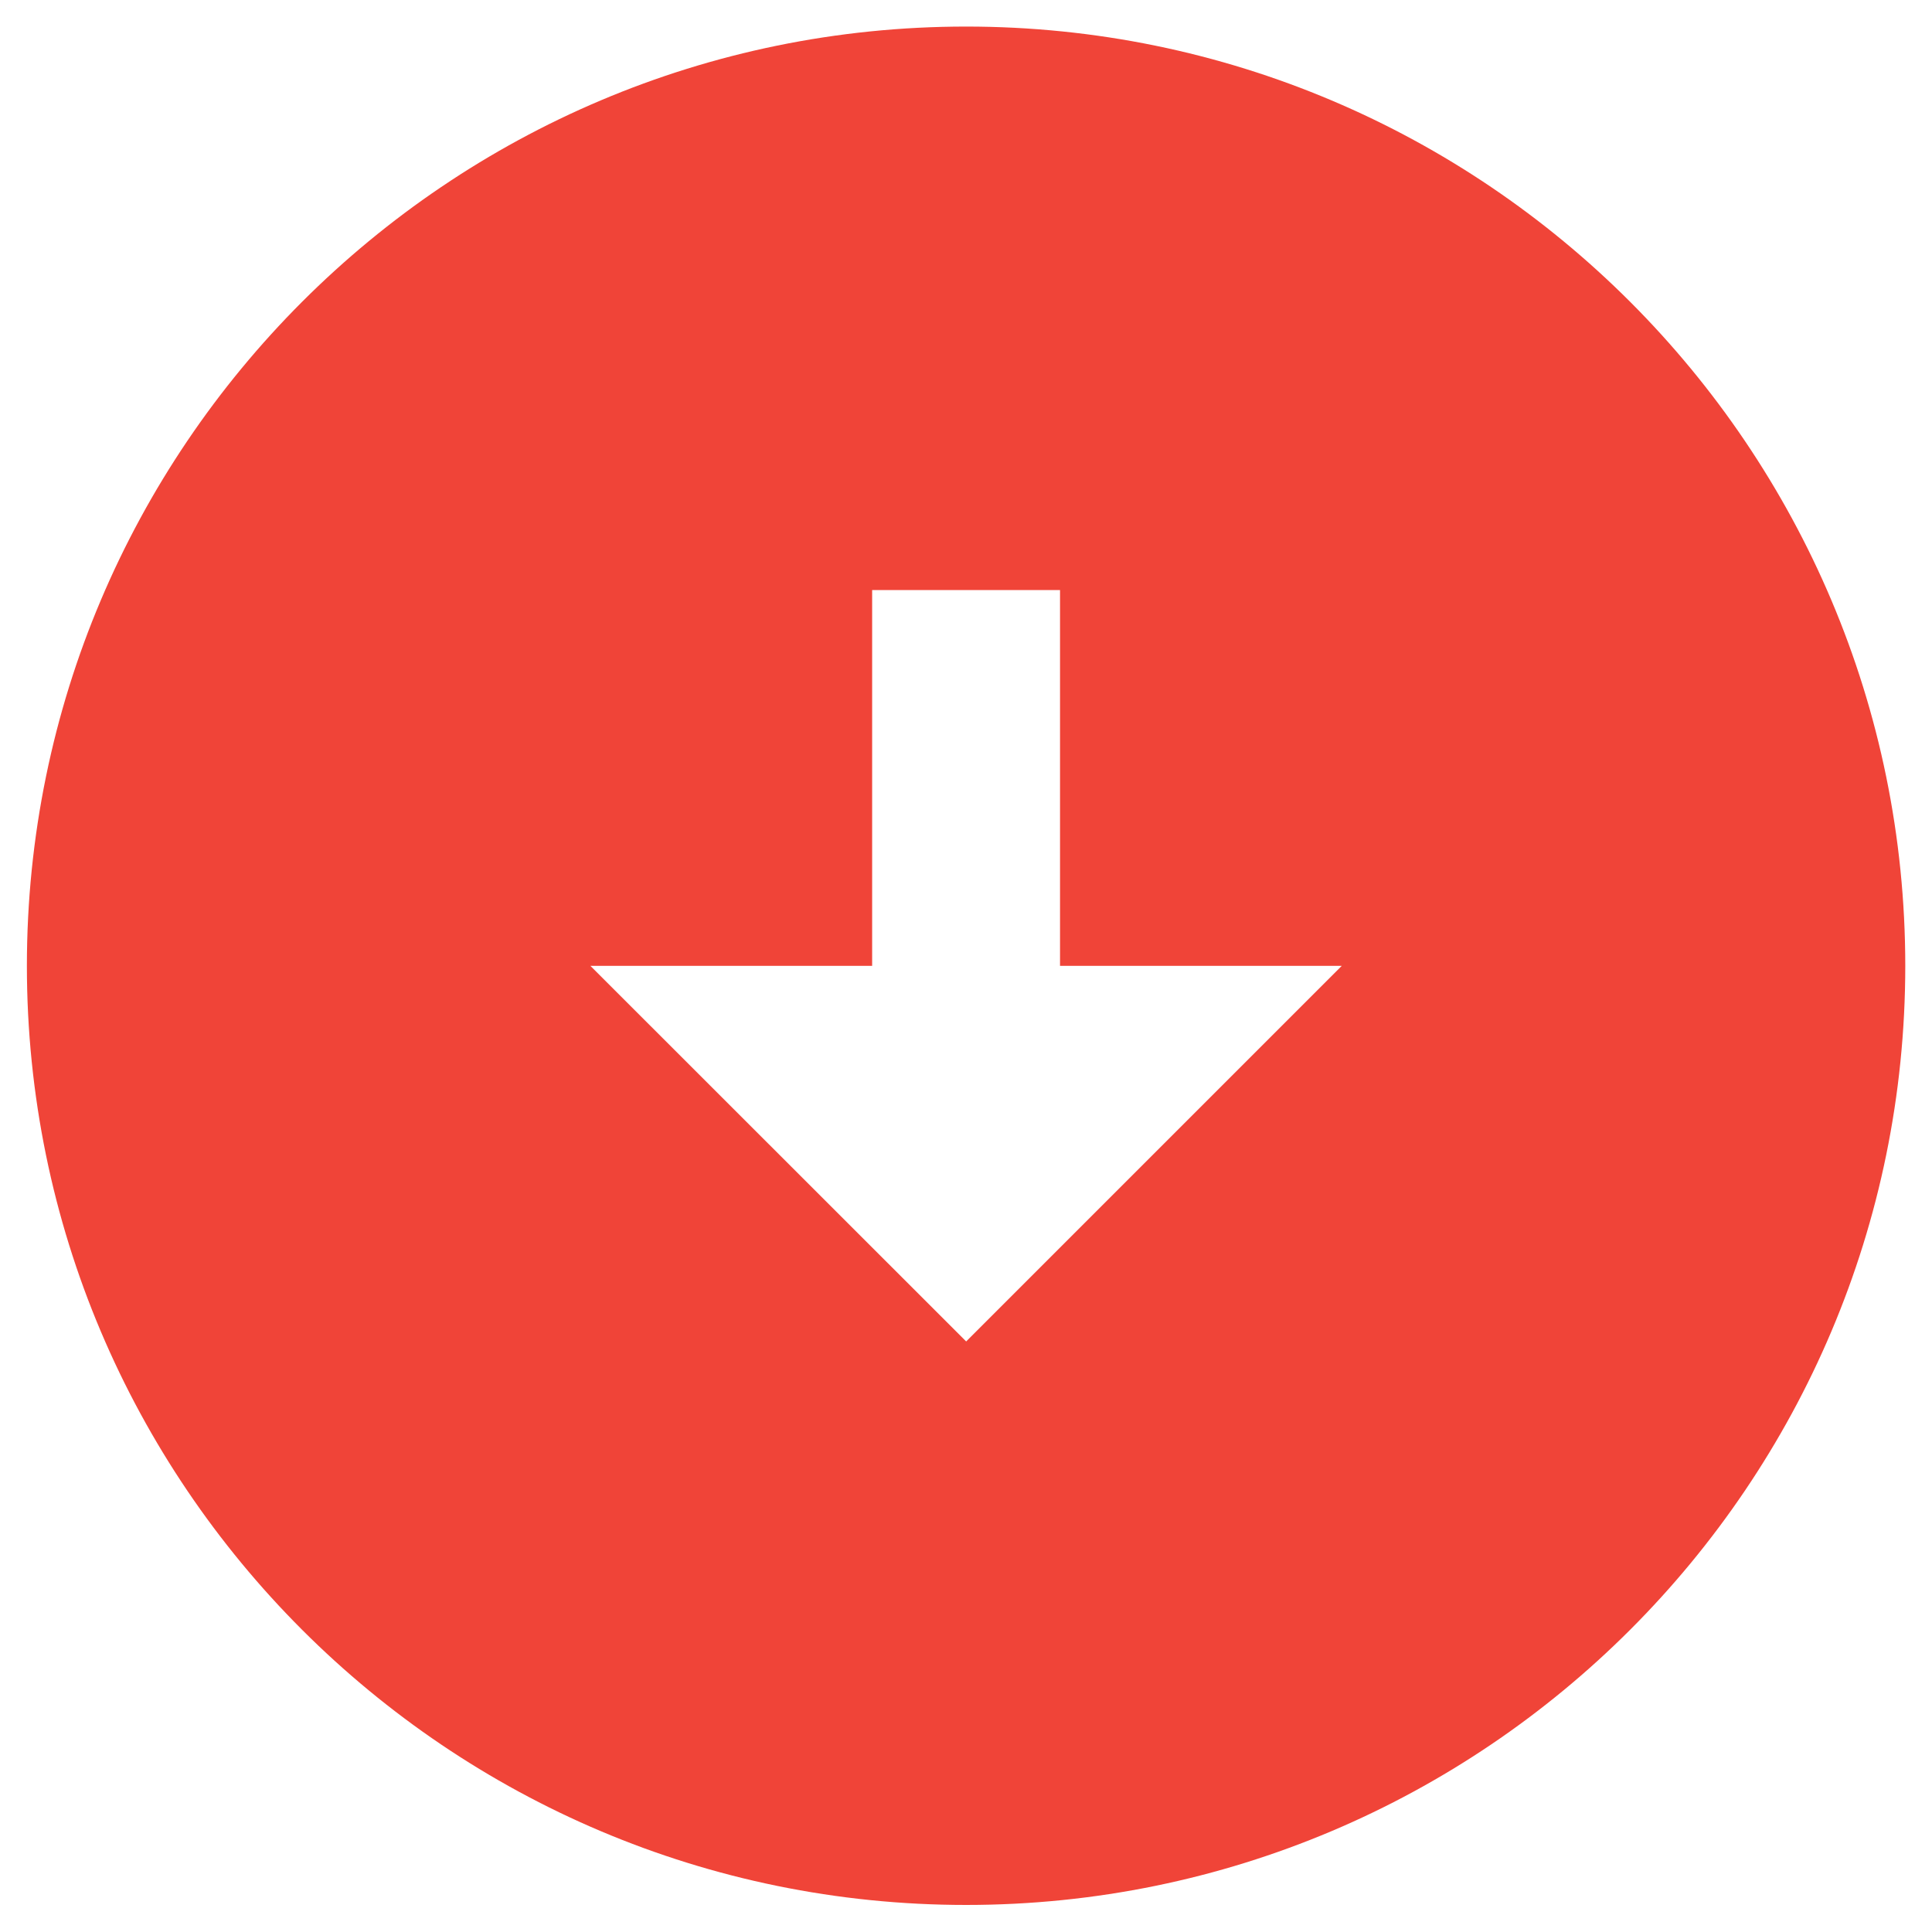 <svg width="12" height="12" viewBox="0 0 12 12" fill="none" xmlns="http://www.w3.org/2000/svg">
<path d="M6.001 11.832C2.781 11.832 0.167 9.219 0.167 5.999C0.167 2.779 2.781 0.165 6.001 0.165C9.221 0.165 11.834 2.779 11.834 5.999C11.834 9.219 9.221 11.832 6.001 11.832ZM5.417 5.999H3.667L6.001 8.332L8.334 5.999L6.584 5.999V3.665H5.417V5.999Z" fill="#F04438"/>
</svg>
